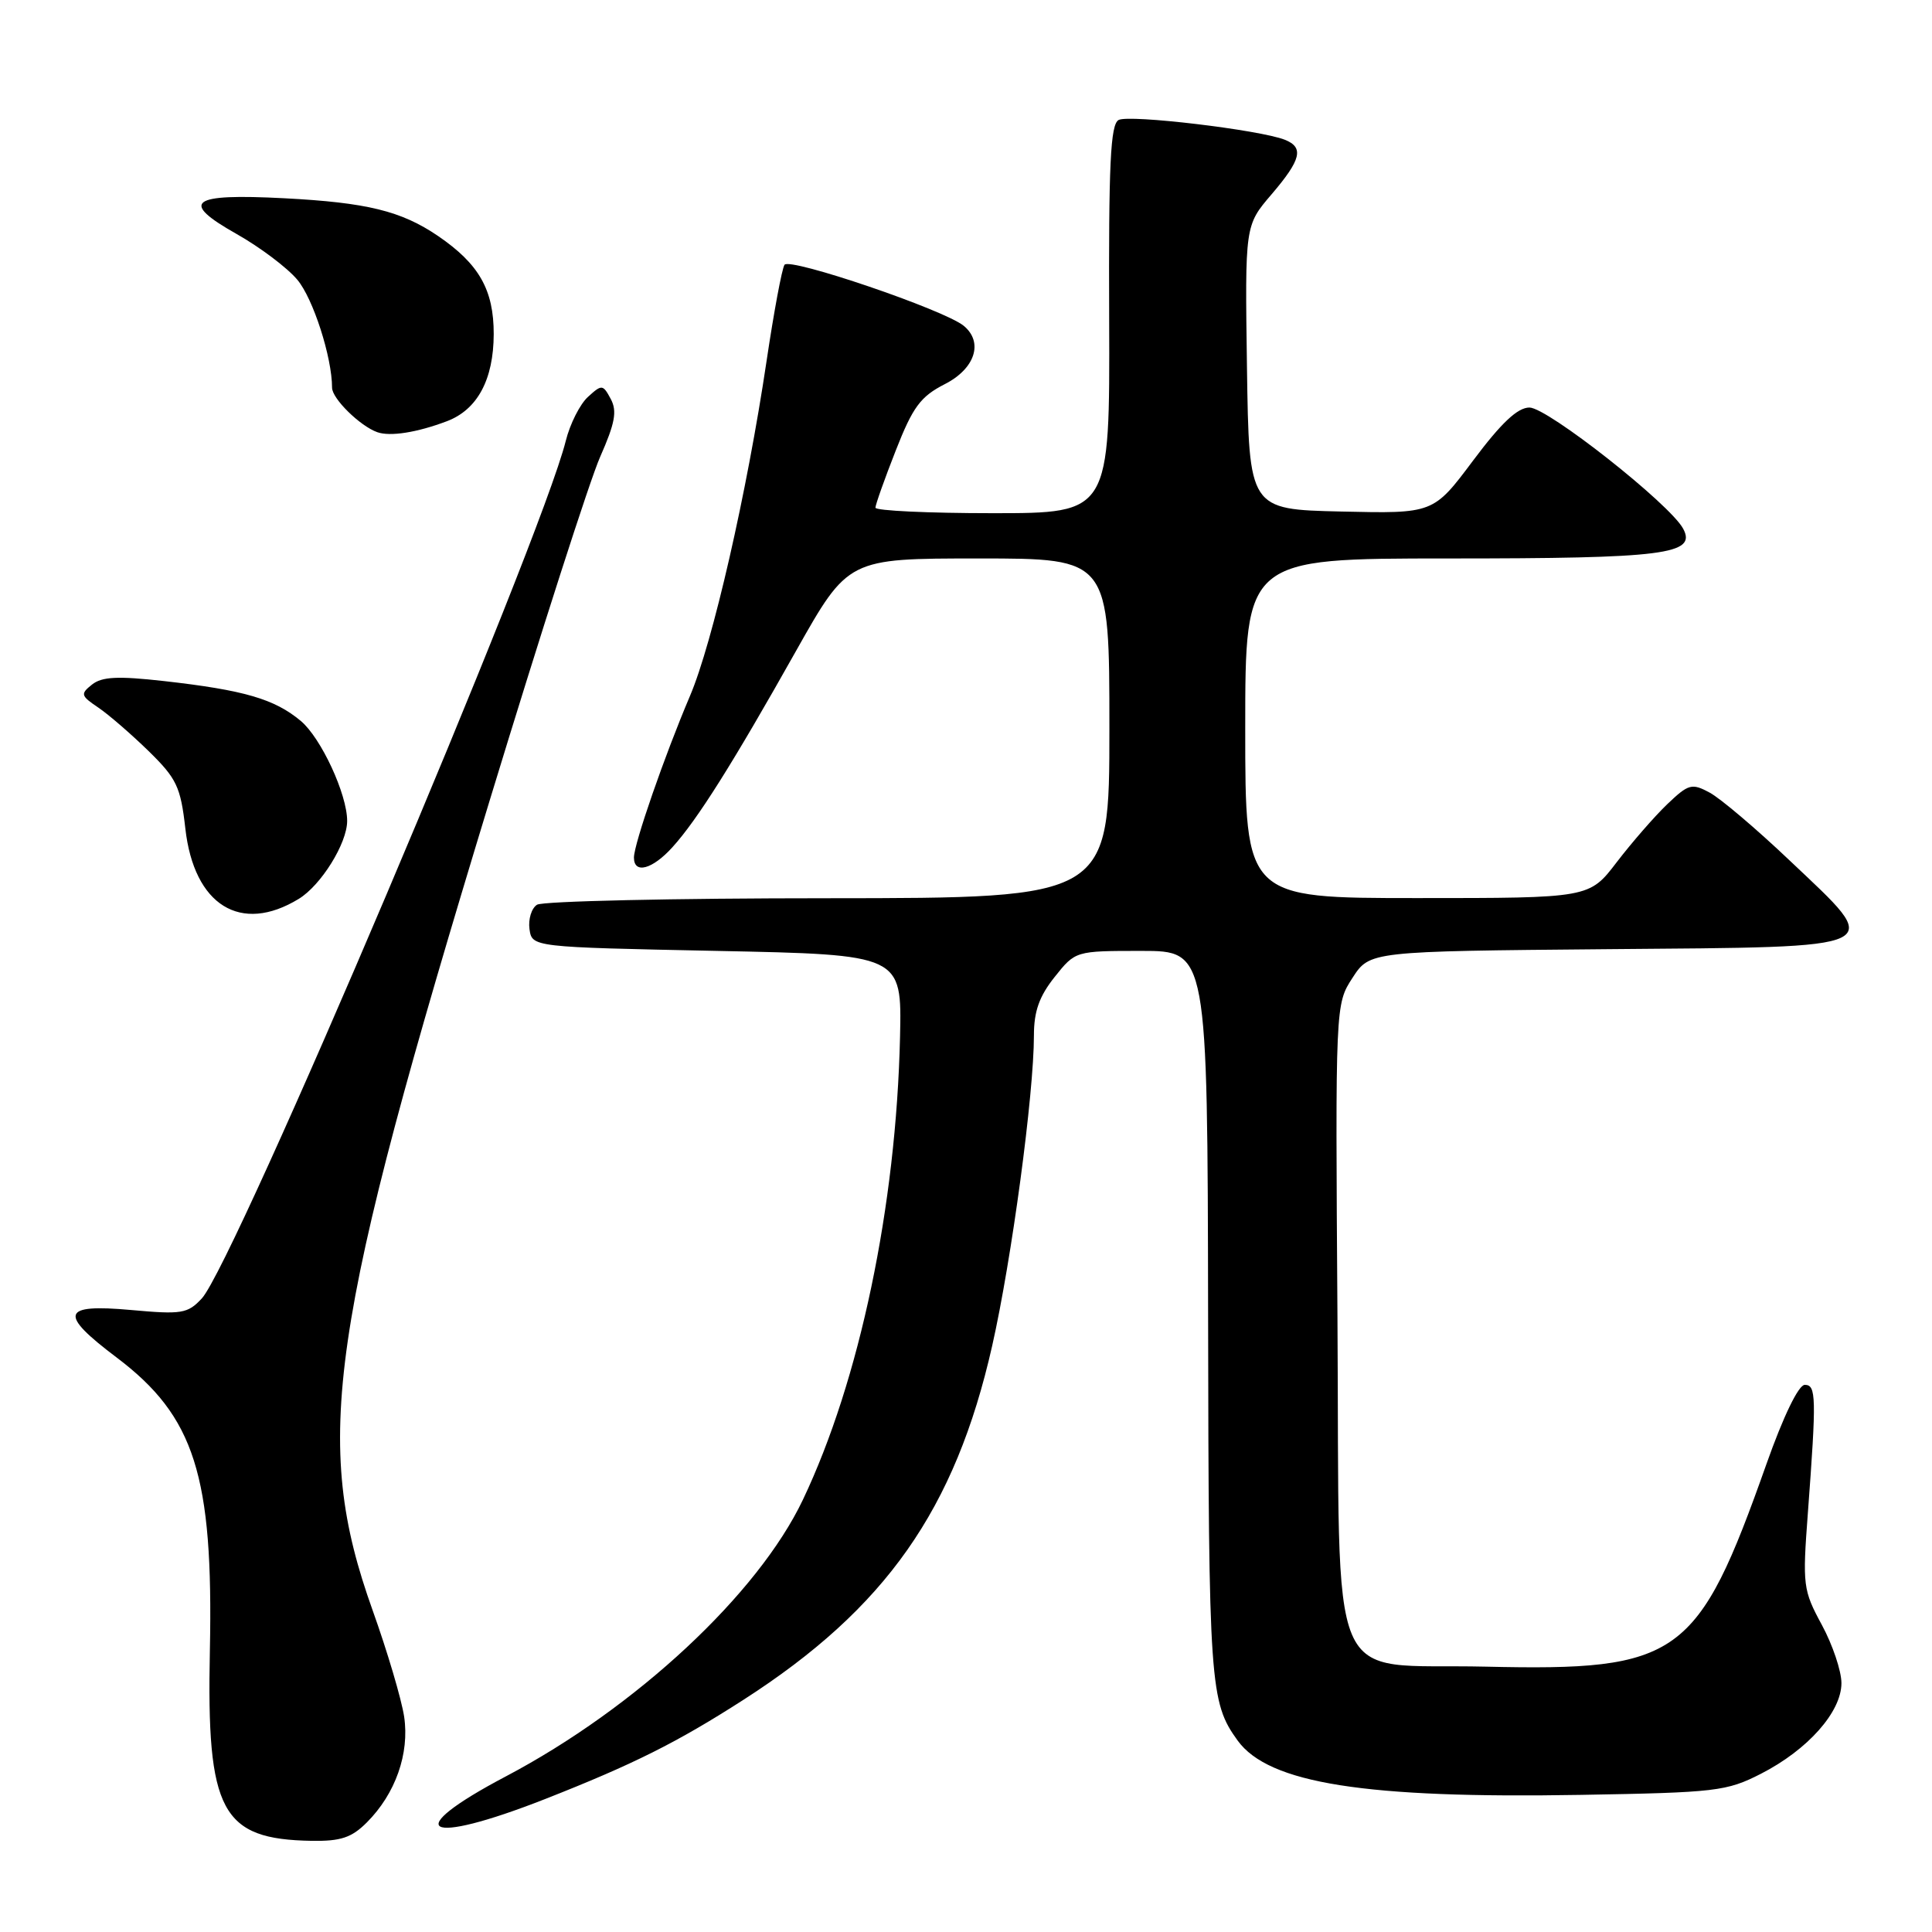 <?xml version="1.0" encoding="UTF-8" standalone="no"?>
<!DOCTYPE svg PUBLIC "-//W3C//DTD SVG 1.1//EN" "http://www.w3.org/Graphics/SVG/1.1/DTD/svg11.dtd" >
<svg xmlns="http://www.w3.org/2000/svg" xmlns:xlink="http://www.w3.org/1999/xlink" version="1.1" viewBox="0 0 256 256">
 <g >
 <path fill="currentColor"
d=" M 48.60 241.49 C 52.40 237.69 54.28 232.36 53.55 227.46 C 53.20 225.16 51.33 218.83 49.38 213.39 C 41.34 190.91 43.44 176.44 64.96 105.82 C 71.61 84.00 78.16 63.61 79.53 60.52 C 81.50 56.06 81.79 54.48 80.93 52.87 C 79.89 50.93 79.75 50.91 77.92 52.58 C 76.86 53.53 75.53 56.16 74.97 58.41 C 71.62 71.83 31.04 167.43 26.74 172.05 C 24.86 174.07 24.08 174.19 17.35 173.58 C 8.12 172.75 7.73 174.05 15.46 179.88 C 25.79 187.68 28.28 195.51 27.81 218.67 C 27.36 240.06 29.32 243.72 41.30 243.92 C 45.15 243.98 46.59 243.50 48.60 241.49 Z  M 72.26 238.37 C 83.95 233.77 89.72 230.88 98.50 225.24 C 117.36 213.12 126.57 200.02 131.47 178.32 C 134.05 166.91 137.00 144.98 137.00 137.20 C 137.00 134.00 137.71 132.01 139.75 129.45 C 142.50 126.00 142.50 126.00 151.25 126.00 C 160.00 126.00 160.00 126.00 160.08 174.25 C 160.15 223.32 160.31 225.55 164.00 230.64 C 168.12 236.31 180.88 238.33 209.50 237.83 C 227.40 237.52 228.78 237.36 233.34 235.03 C 239.54 231.86 244.00 226.84 244.00 223.02 C 244.00 221.42 242.83 217.94 241.40 215.30 C 238.91 210.70 238.83 210.08 239.55 200.50 C 240.70 185.08 240.66 183.50 239.14 183.50 C 238.32 183.50 236.31 187.64 234.06 194.00 C 224.96 219.69 222.55 221.43 196.84 220.84 C 175.44 220.35 177.56 225.37 177.22 174.51 C 176.94 133.07 176.94 133.07 179.22 129.56 C 181.50 126.05 181.50 126.05 212.99 125.77 C 250.76 125.45 249.73 125.95 237.15 114.03 C 232.72 109.82 227.94 105.77 226.53 105.02 C 224.17 103.75 223.74 103.87 220.91 106.57 C 219.23 108.18 216.22 111.64 214.22 114.25 C 210.59 119.00 210.59 119.00 187.79 119.00 C 165.00 119.00 165.00 119.00 165.00 96.50 C 165.00 74.00 165.00 74.00 191.93 74.00 C 220.54 74.00 224.85 73.46 223.03 70.06 C 221.29 66.80 205.05 54.00 202.66 54.00 C 201.09 54.00 198.93 56.03 195.19 61.03 C 189.93 68.06 189.93 68.06 177.71 67.78 C 165.50 67.50 165.50 67.50 165.23 48.69 C 164.96 29.87 164.96 29.87 168.48 25.76 C 172.42 21.15 172.81 19.54 170.25 18.52 C 166.95 17.21 149.58 15.14 148.22 15.90 C 147.14 16.50 146.89 21.71 146.97 42.33 C 147.06 68.00 147.06 68.00 131.53 68.00 C 122.99 68.00 116.00 67.67 116.00 67.27 C 116.00 66.88 117.21 63.47 118.69 59.70 C 120.96 53.91 121.97 52.55 125.19 50.90 C 129.20 48.86 130.34 45.36 127.71 43.18 C 125.17 41.07 104.58 34.06 103.95 35.09 C 103.60 35.64 102.54 41.36 101.58 47.80 C 98.98 65.28 94.43 85.17 91.42 92.23 C 88.06 100.12 84.00 111.83 84.00 113.63 C 84.00 115.86 86.45 115.20 89.11 112.25 C 92.40 108.62 97.09 101.17 105.48 86.25 C 112.38 74.00 112.38 74.00 129.69 74.00 C 147.00 74.00 147.00 74.00 147.00 96.50 C 147.00 119.00 147.00 119.00 109.75 119.02 C 89.26 119.02 71.90 119.41 71.16 119.88 C 70.43 120.34 69.98 121.80 70.16 123.11 C 70.50 125.50 70.50 125.50 95.00 126.00 C 119.50 126.50 119.50 126.50 119.26 137.37 C 118.75 159.82 113.91 182.91 106.39 198.72 C 100.44 211.23 84.28 226.28 67.03 235.38 C 52.93 242.81 56.20 244.68 72.26 238.37 Z  M 39.58 119.11 C 42.54 117.31 46.00 111.74 46.00 108.78 C 46.00 105.24 42.55 97.80 39.87 95.54 C 36.39 92.62 32.35 91.44 21.69 90.24 C 15.61 89.56 13.51 89.66 12.19 90.71 C 10.63 91.95 10.70 92.19 13.00 93.74 C 14.38 94.67 17.38 97.27 19.68 99.51 C 23.41 103.16 23.93 104.24 24.56 109.79 C 25.71 119.96 31.89 123.80 39.58 119.11 Z  M 59.20 55.82 C 63.26 54.29 65.40 50.30 65.42 44.28 C 65.43 38.40 63.48 34.98 58.03 31.26 C 53.16 27.95 48.61 26.84 37.67 26.27 C 25.18 25.62 23.74 26.71 31.36 31.01 C 34.44 32.75 38.06 35.47 39.39 37.06 C 41.49 39.54 44.00 47.35 44.00 51.37 C 44.00 52.82 47.72 56.47 50.00 57.27 C 51.71 57.87 55.26 57.31 59.20 55.82 Z "/>
</g>
</svg>